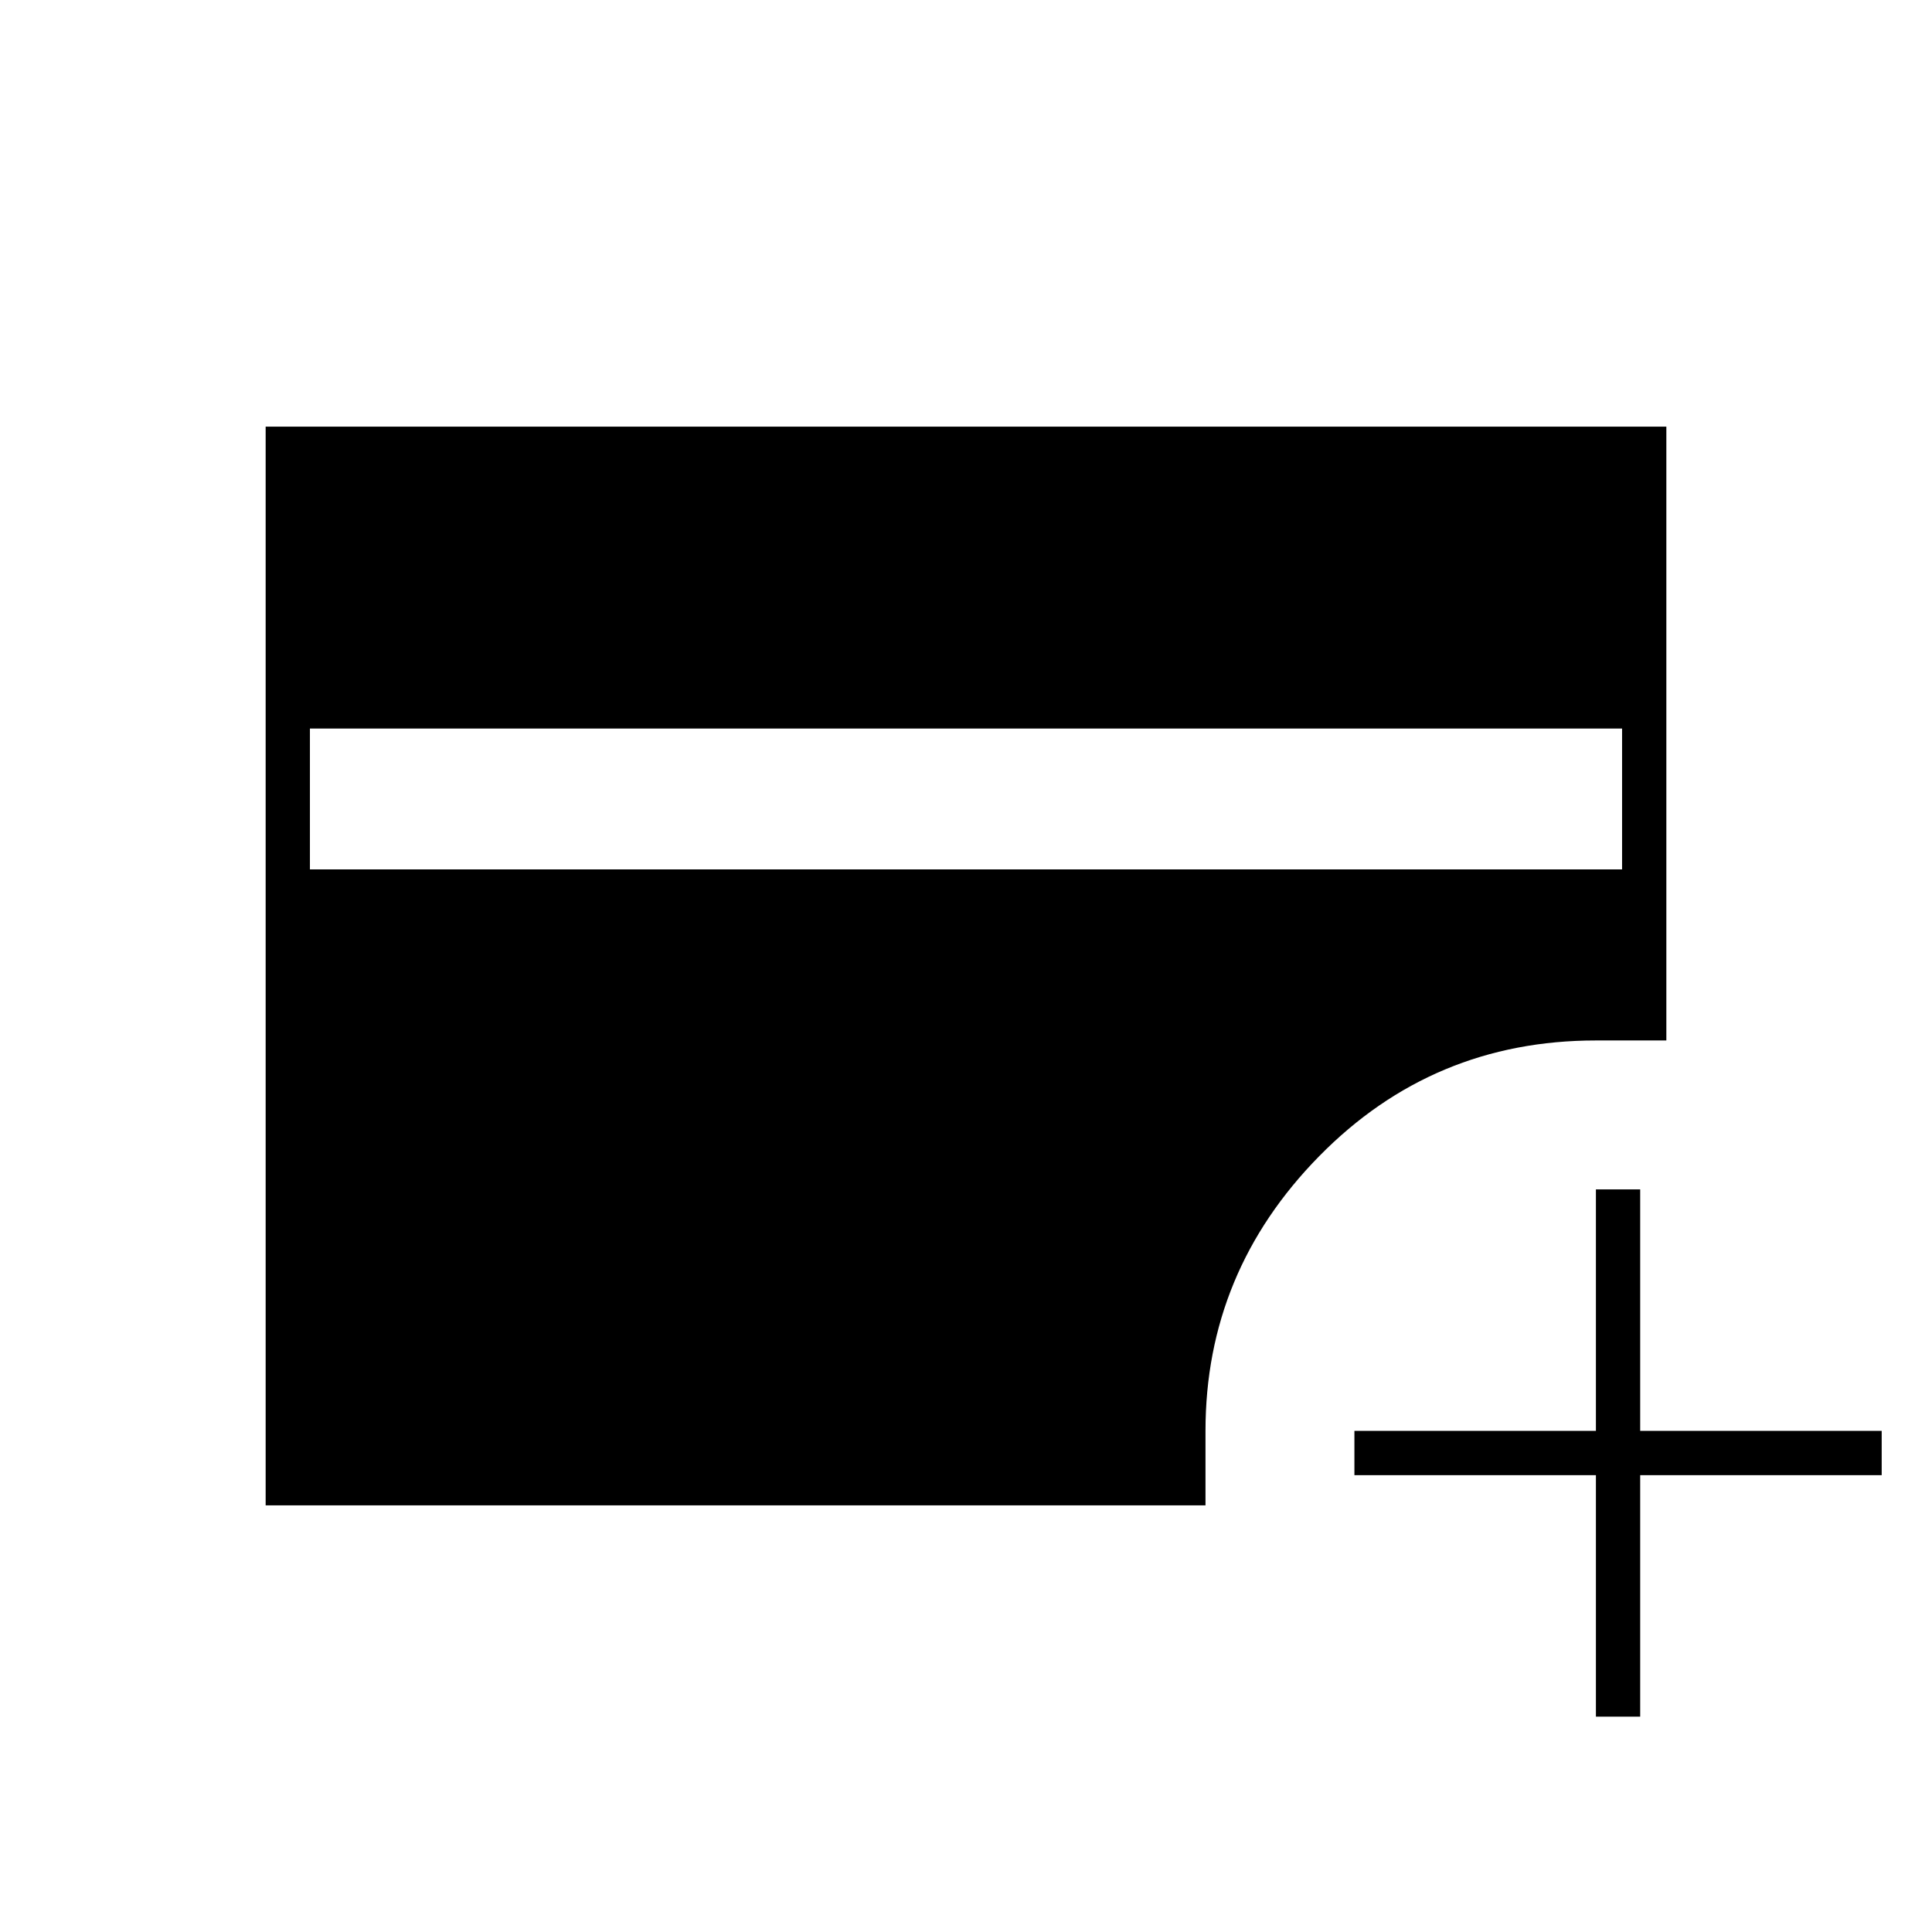 <svg xmlns="http://www.w3.org/2000/svg" height="48" width="48"><path d="M7.7 21.6h32.6v-3.5H7.7Zm31.95 21.05v-6h-6v-1.1h6v-6h1.1v6h6v1.1h-6v6ZM6.6 37.4V10.6h34.8v15.25h-1.75q-4.05 0-6.875 2.875T29.95 35.55v1.85Z"/></svg>